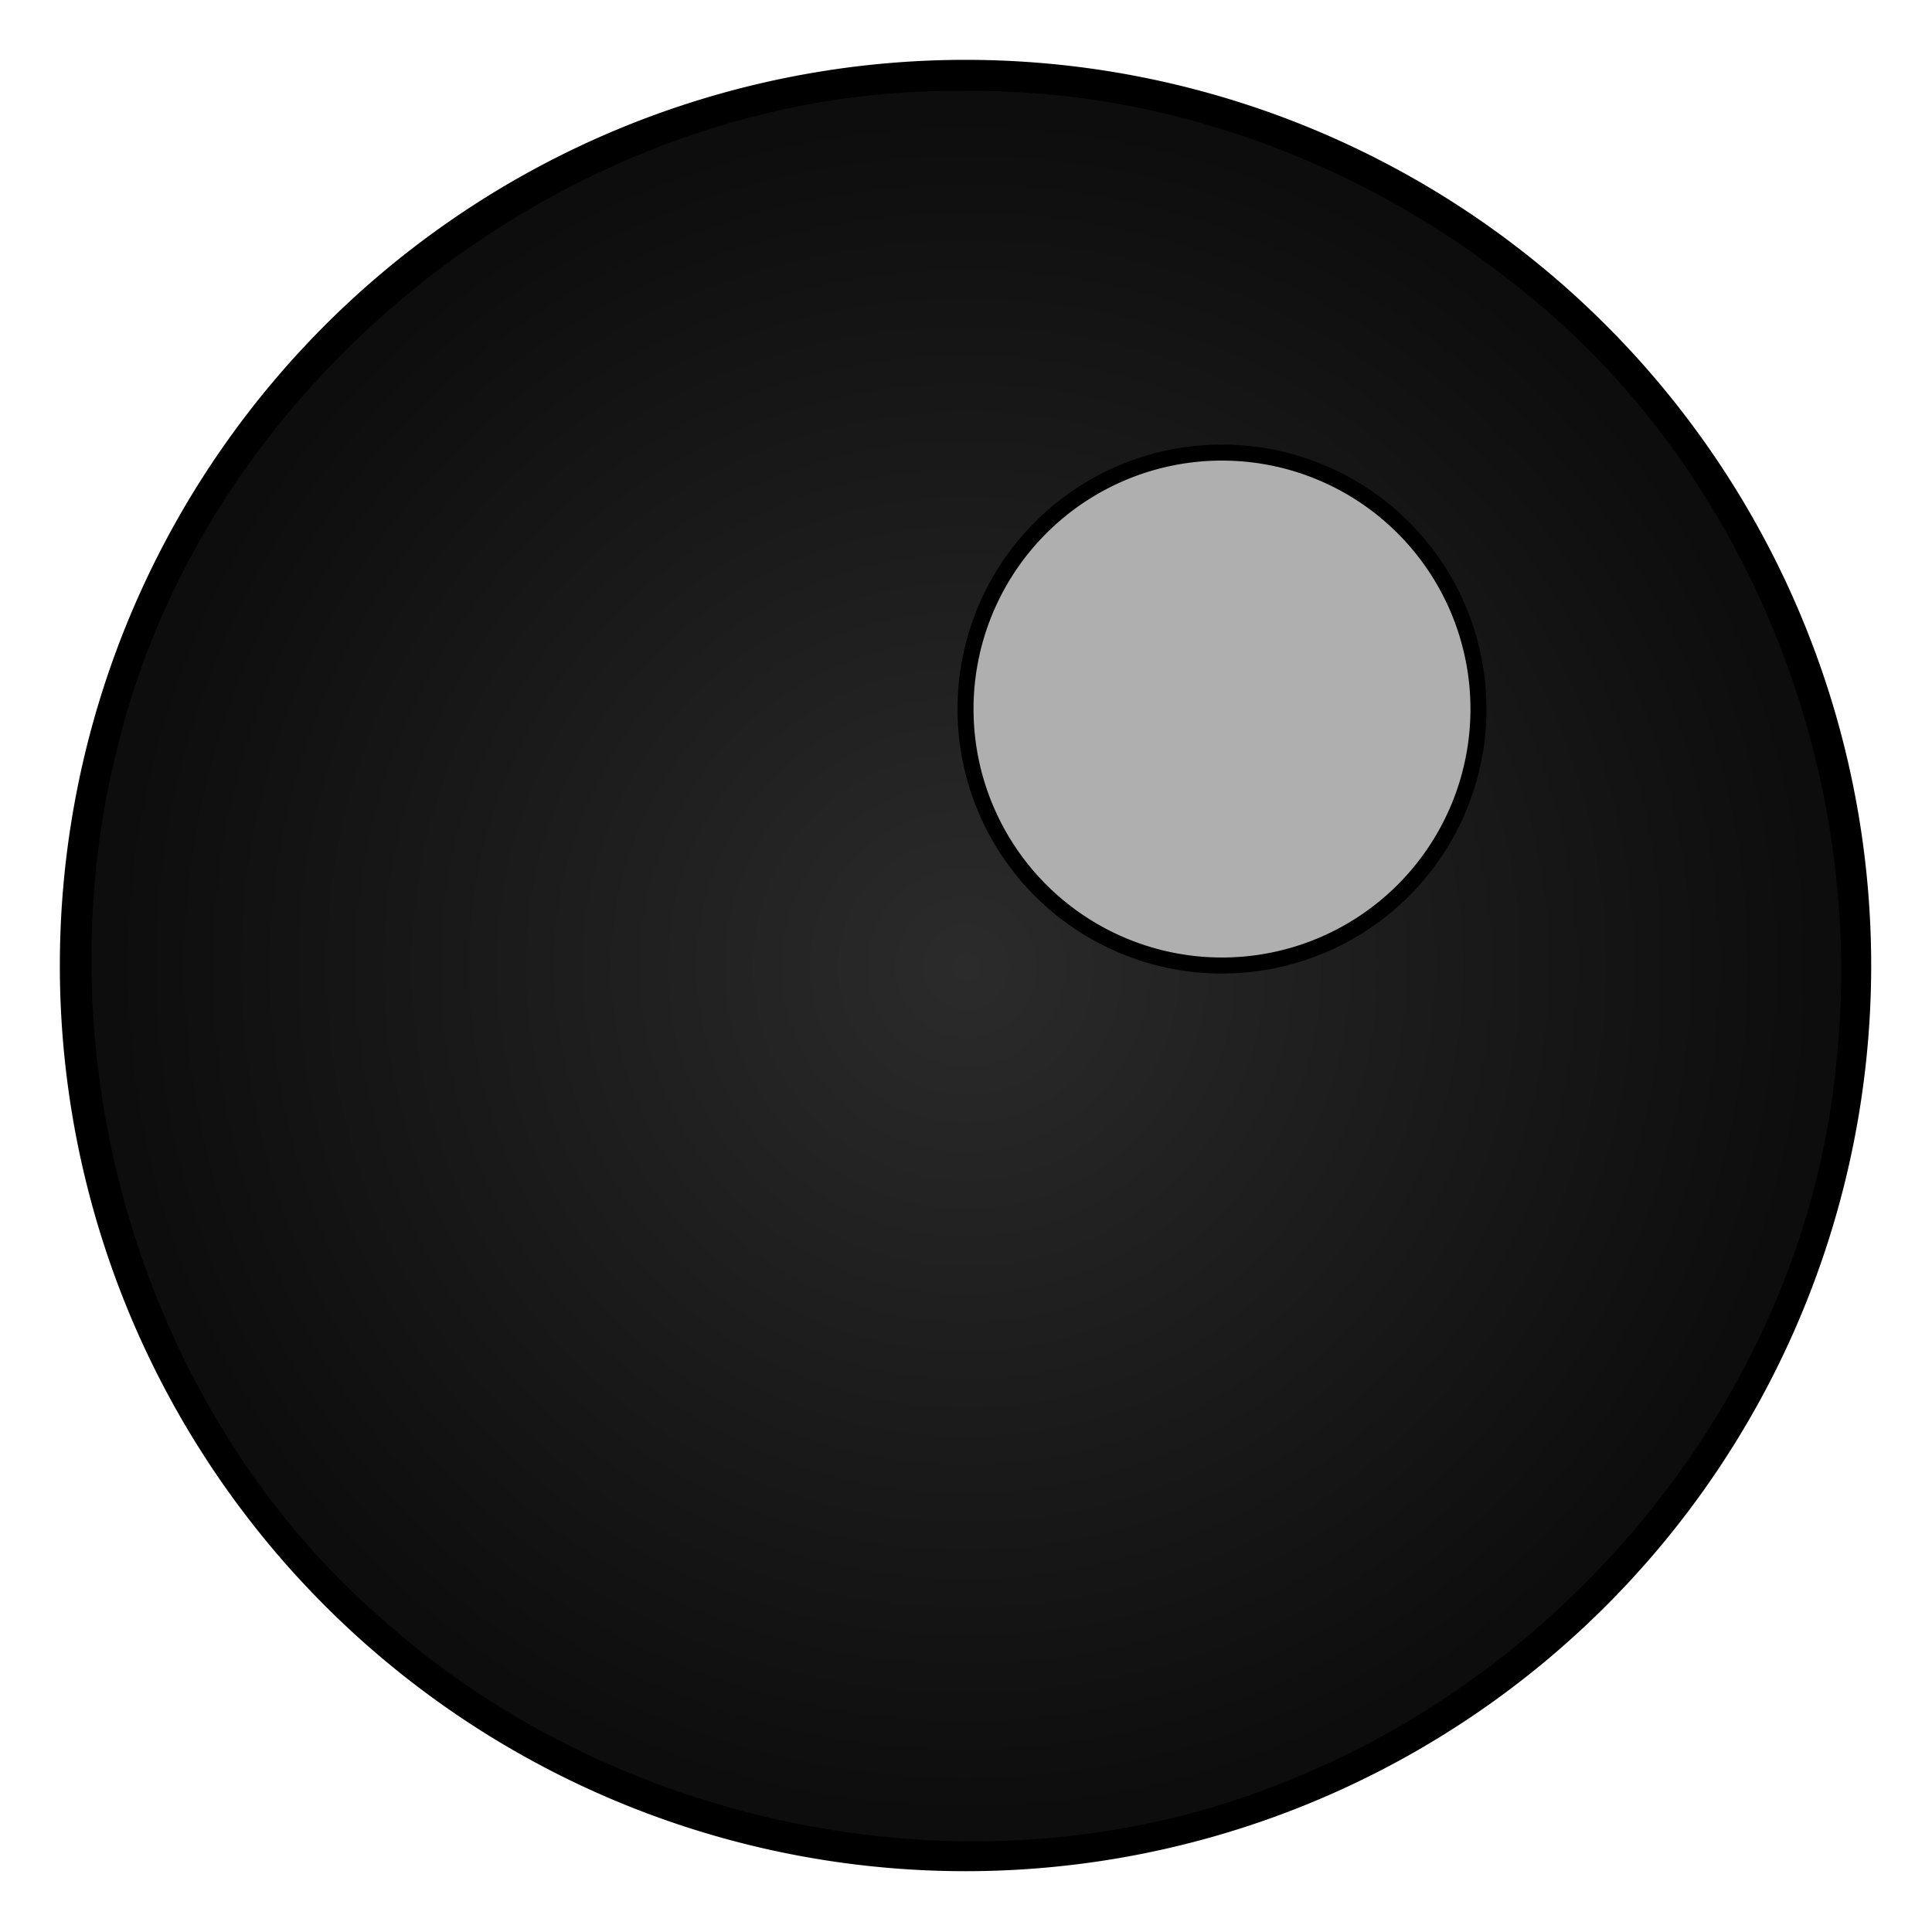 <?xml version="1.0" encoding="UTF-8" standalone="no"?>
<!-- Created with Inkscape (http://www.inkscape.org/) -->

<svg
   xmlns:dc="http://purl.org/dc/elements/1.1/"
   xmlns:cc="http://creativecommons.org/ns#"
   xmlns:rdf="http://www.w3.org/1999/02/22-rdf-syntax-ns#"
   xmlns:svg="http://www.w3.org/2000/svg"
   xmlns="http://www.w3.org/2000/svg"
   xmlns:xlink="http://www.w3.org/1999/xlink"
   xmlns:sodipodi="http://sodipodi.sourceforge.net/DTD/sodipodi-0.dtd"
   xmlns:inkscape="http://www.inkscape.org/namespaces/inkscape"
   width="512"
   height="512"
   id="svg2"
   version="1.1"
   inkscape:version="0.48.2 r9819"
   sodipodi:docname="black_stone-005.svg"
   inkscape:export-filename="/c/games/go_ginkgo/images/black_stone-005.png"
   inkscape:export-xdpi="90"
   inkscape:export-ydpi="90">
  <defs
     id="defs4">
    <linearGradient
       id="linearGradient3794">
      <stop
         style="stop-color:#2b2b2b;stop-opacity:1;"
         offset="0"
         id="stop3796" />
      <stop
         style="stop-color:#0d0d0d;stop-opacity:1;"
         offset="1"
         id="stop3798" />
    </linearGradient>
    <filter
       inkscape:collect="always"
       id="filter4023"
       x="-1.2"
       width="3.4"
       y="-1.2"
       height="3.4">
      <feGaussianBlur
         inkscape:collect="always"
         stdDeviation="64"
         id="feGaussianBlur4025" />
    </filter>
    <radialGradient
       inkscape:collect="always"
       xlink:href="#linearGradient3794"
       id="radialGradient3828"
       gradientUnits="userSpaceOnUse"
       gradientTransform="matrix(1,0,0,1.001,0,-0.705)"
       cx="256.042"
       cy="796.511"
       fx="256.042"
       fy="796.511"
       r="225.983" />
  </defs>
  <sodipodi:namedview
     id="base"
     pagecolor="#ffffff"
     bordercolor="#666666"
     borderopacity="1.0"
     inkscape:pageopacity="0.0"
     inkscape:pageshadow="2"
     inkscape:zoom="0.98994949"
     inkscape:cx="215.10014"
     inkscape:cy="318.72482"
     inkscape:document-units="px"
     inkscape:current-layer="layer1"
     showgrid="false"
     inkscape:window-width="1436"
     inkscape:window-height="856"
     inkscape:window-x="4"
     inkscape:window-y="0"
     inkscape:window-maximized="1"
     showguides="true"
     inkscape:guide-bbox="true">
    <sodipodi:guide
       orientation="1,0"
       position="256,256"
       id="guide7267" />
    <inkscape:grid
       type="xygrid"
       id="grid7269" />
    <sodipodi:guide
       orientation="0,1"
       position="256,256"
       id="guide7271" />
    <sodipodi:guide
       orientation="0.707,-0.707"
       position="256,256"
       id="guide8162" />
    <sodipodi:guide
       orientation="-0.707,-0.707"
       position="256,256"
       id="guide8166" />
    <sodipodi:guide
       orientation="1,0"
       position="32,0"
       id="guide4603" />
    <sodipodi:guide
       orientation="1,0"
       position="480,0"
       id="guide4605" />
    <sodipodi:guide
       orientation="0,1"
       position="0,480"
       id="guide5200" />
    <sodipodi:guide
       orientation="0,1"
       position="0,32"
       id="guide5202" />
    <sodipodi:guide
       orientation="1,0"
       position="128,0"
       id="guide5278" />
    <sodipodi:guide
       orientation="1,0"
       position="384,0"
       id="guide5280" />
    <sodipodi:guide
       orientation="0,1"
       position="0,384"
       id="guide5282" />
    <sodipodi:guide
       orientation="0,1"
       position="0,128"
       id="guide5284" />
  </sodipodi:namedview>
  <g
     inkscape:label="Layer 1"
     inkscape:groupmode="layer"
     id="layer1"
     transform="translate(0,-540.362)">
    <path
       sodipodi:type="arc"
       style="fill:#000000;fill-opacity:1;stroke:#000000;stroke-width:4;stroke-linecap:round;stroke-linejoin:miter;stroke-miterlimit:4;stroke-opacity:1;stroke-dasharray:none;stroke-dashoffset:0"
       id="path3840"
       sodipodi:cx="256"
       sodipodi:cy="256"
       sodipodi:rx="224"
       sodipodi:ry="224"
       d="m 480,256 a 224,224 0 1 1 -448,0 224,224 0 1 1 448,0 z"
       transform="matrix(1.062,0,0,1.062,-16,524.362)" />
    <path
       style="fill:url(#radialGradient3828);fill-opacity:1;stroke:#000000;stroke-width:4.25;stroke-linecap:round;stroke-linejoin:miter;stroke-miterlimit:4;stroke-opacity:1;stroke-dasharray:none;stroke-dashoffset:0"
       d="M 255.094,562.344 C 152.152,561.108 53.913,637.177 29.309,736.936 7.807,820.255 35.201,915.312 100.531,971.625 c 64.145,56.895 161.132,75.338 240.875,42.875 78.934,-31.197 139.109,-106.969 147.289,-191.706 8.487,-77.362 -23.012,-158.708 -84.227,-207.357 -41.875,-33.922 -95.292,-53.836 -149.375,-53.094 z"
       id="path3770"
       inkscape:connector-curvature="0" />
    <path
       sodipodi:type="arc"
       style="fill:#afafaf;fill-opacity:1;stroke:#000000;stroke-width:4;stroke-linecap:round;stroke-linejoin:miter;stroke-miterlimit:4;stroke-opacity:1;stroke-dasharray:none;stroke-dashoffset:0;filter:url(#filter4023)"
       id="path3981"
       sodipodi:cx="320"
       sodipodi:cy="192"
       sodipodi:rx="64"
       sodipodi:ry="64"
       d="m 384,192 a 64,64 0 1 1 -128,0 64,64 0 1 1 128,0 z"
       transform="matrix(1.062,0,0,1.062,-16,524.362)" />
  </g>
</svg>
